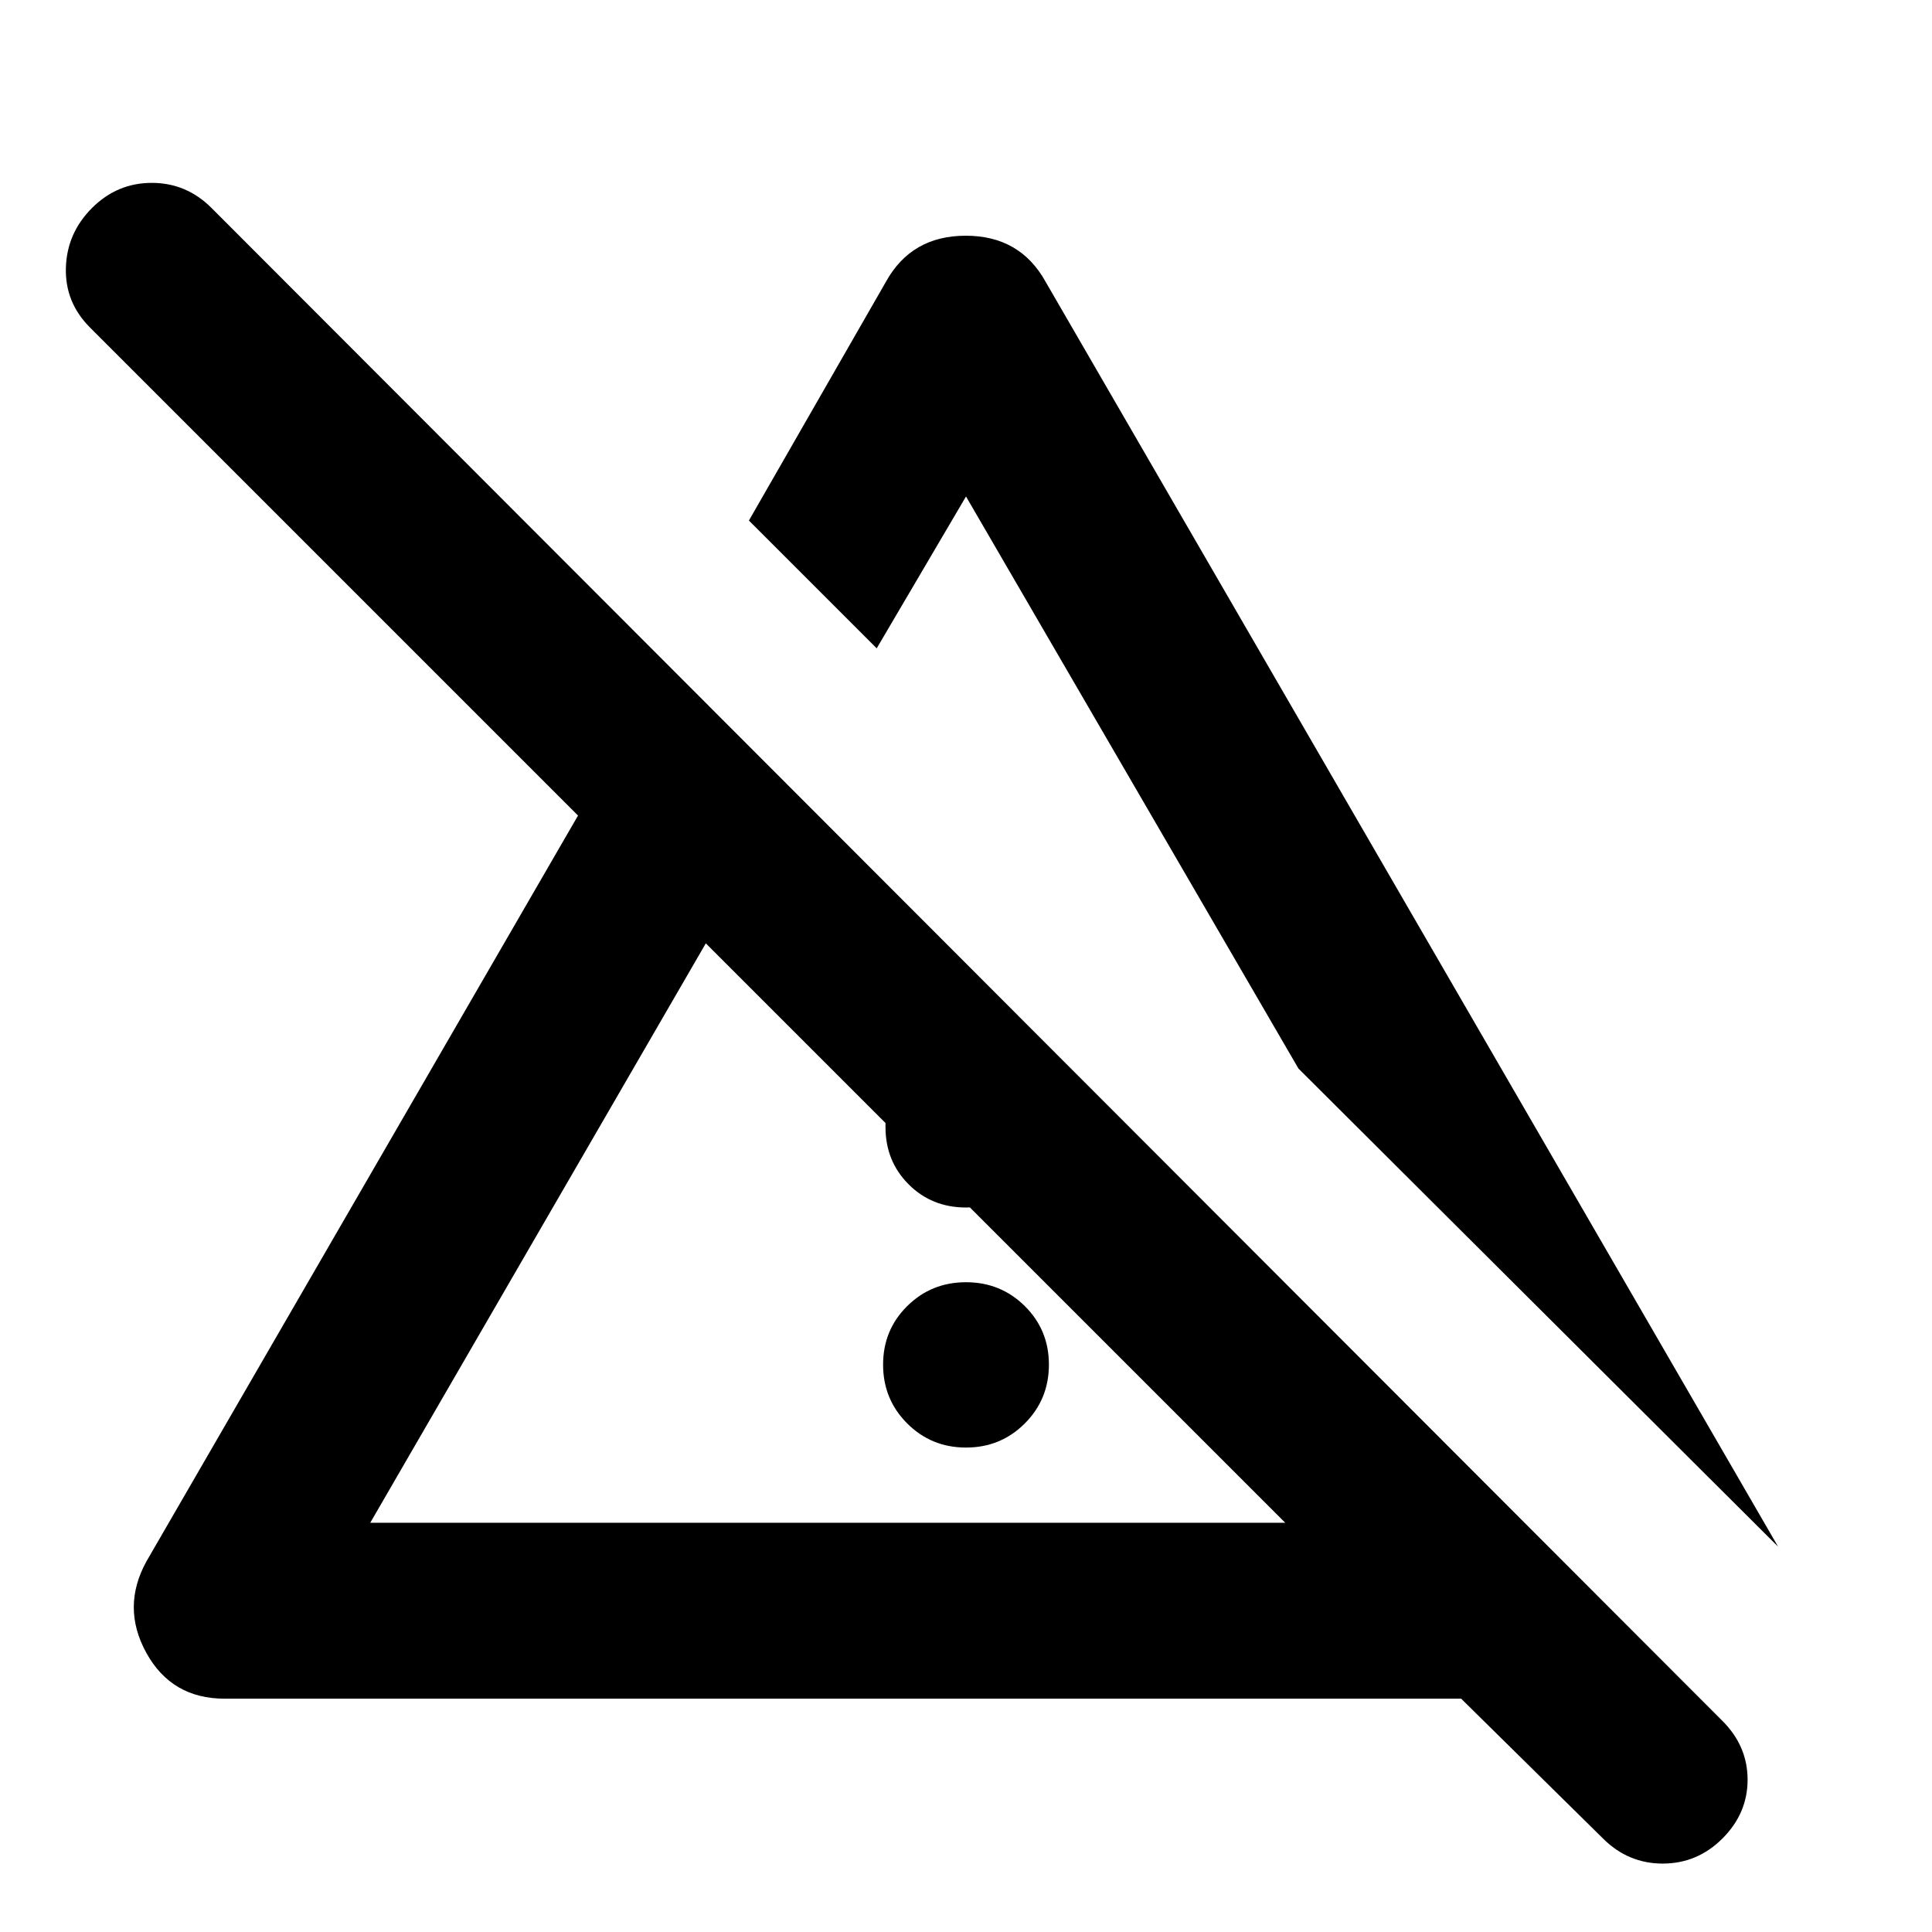 <svg xmlns="http://www.w3.org/2000/svg" height="24" viewBox="0 -960 960 960" width="24"><path d="M480-240.717q-17.239 0-29.217-11.979-11.979-11.978-11.979-29.217 0-17.239 11.979-29.098Q462.761-322.87 480-322.87q17.239 0 29.217 11.859 11.979 11.859 11.979 29.098 0 17.239-11.979 29.217-11.978 11.979-29.217 11.979ZM440-400v-120.761l80 80V-400q0 17-11.5 28.5T480-360q-17 0-28.5-11.5T440-400Zm443.522 208.522L645.195-429.044 480-713.304l-44.37 75.456-63.5-63.5L440.217-820q12.674-22.87 39.663-22.87 26.99 0 39.664 22.87l363.978 628.522Zm-699.544-11.87H638.63L350.717-491.261 183.978-203.348ZM796.5-46.478l-70.457-69.457H111.63q-26.347 0-38.902-22.75-12.554-22.75.12-45.619l214.369-370.457-242.5-242.5Q32.24-809.739 32.74-826.957q.5-17.217 12.978-29.695 12.478-12.479 29.696-12.479 17.217 0 29.696 12.479l750.782 751.783q12.479 12.478 12.479 29.195 0 16.718-12.479 29.196Q843.413-34 826.196-34q-17.218 0-29.696-12.478ZM495.174-346.804Zm45.239-186.261Z"/></svg>